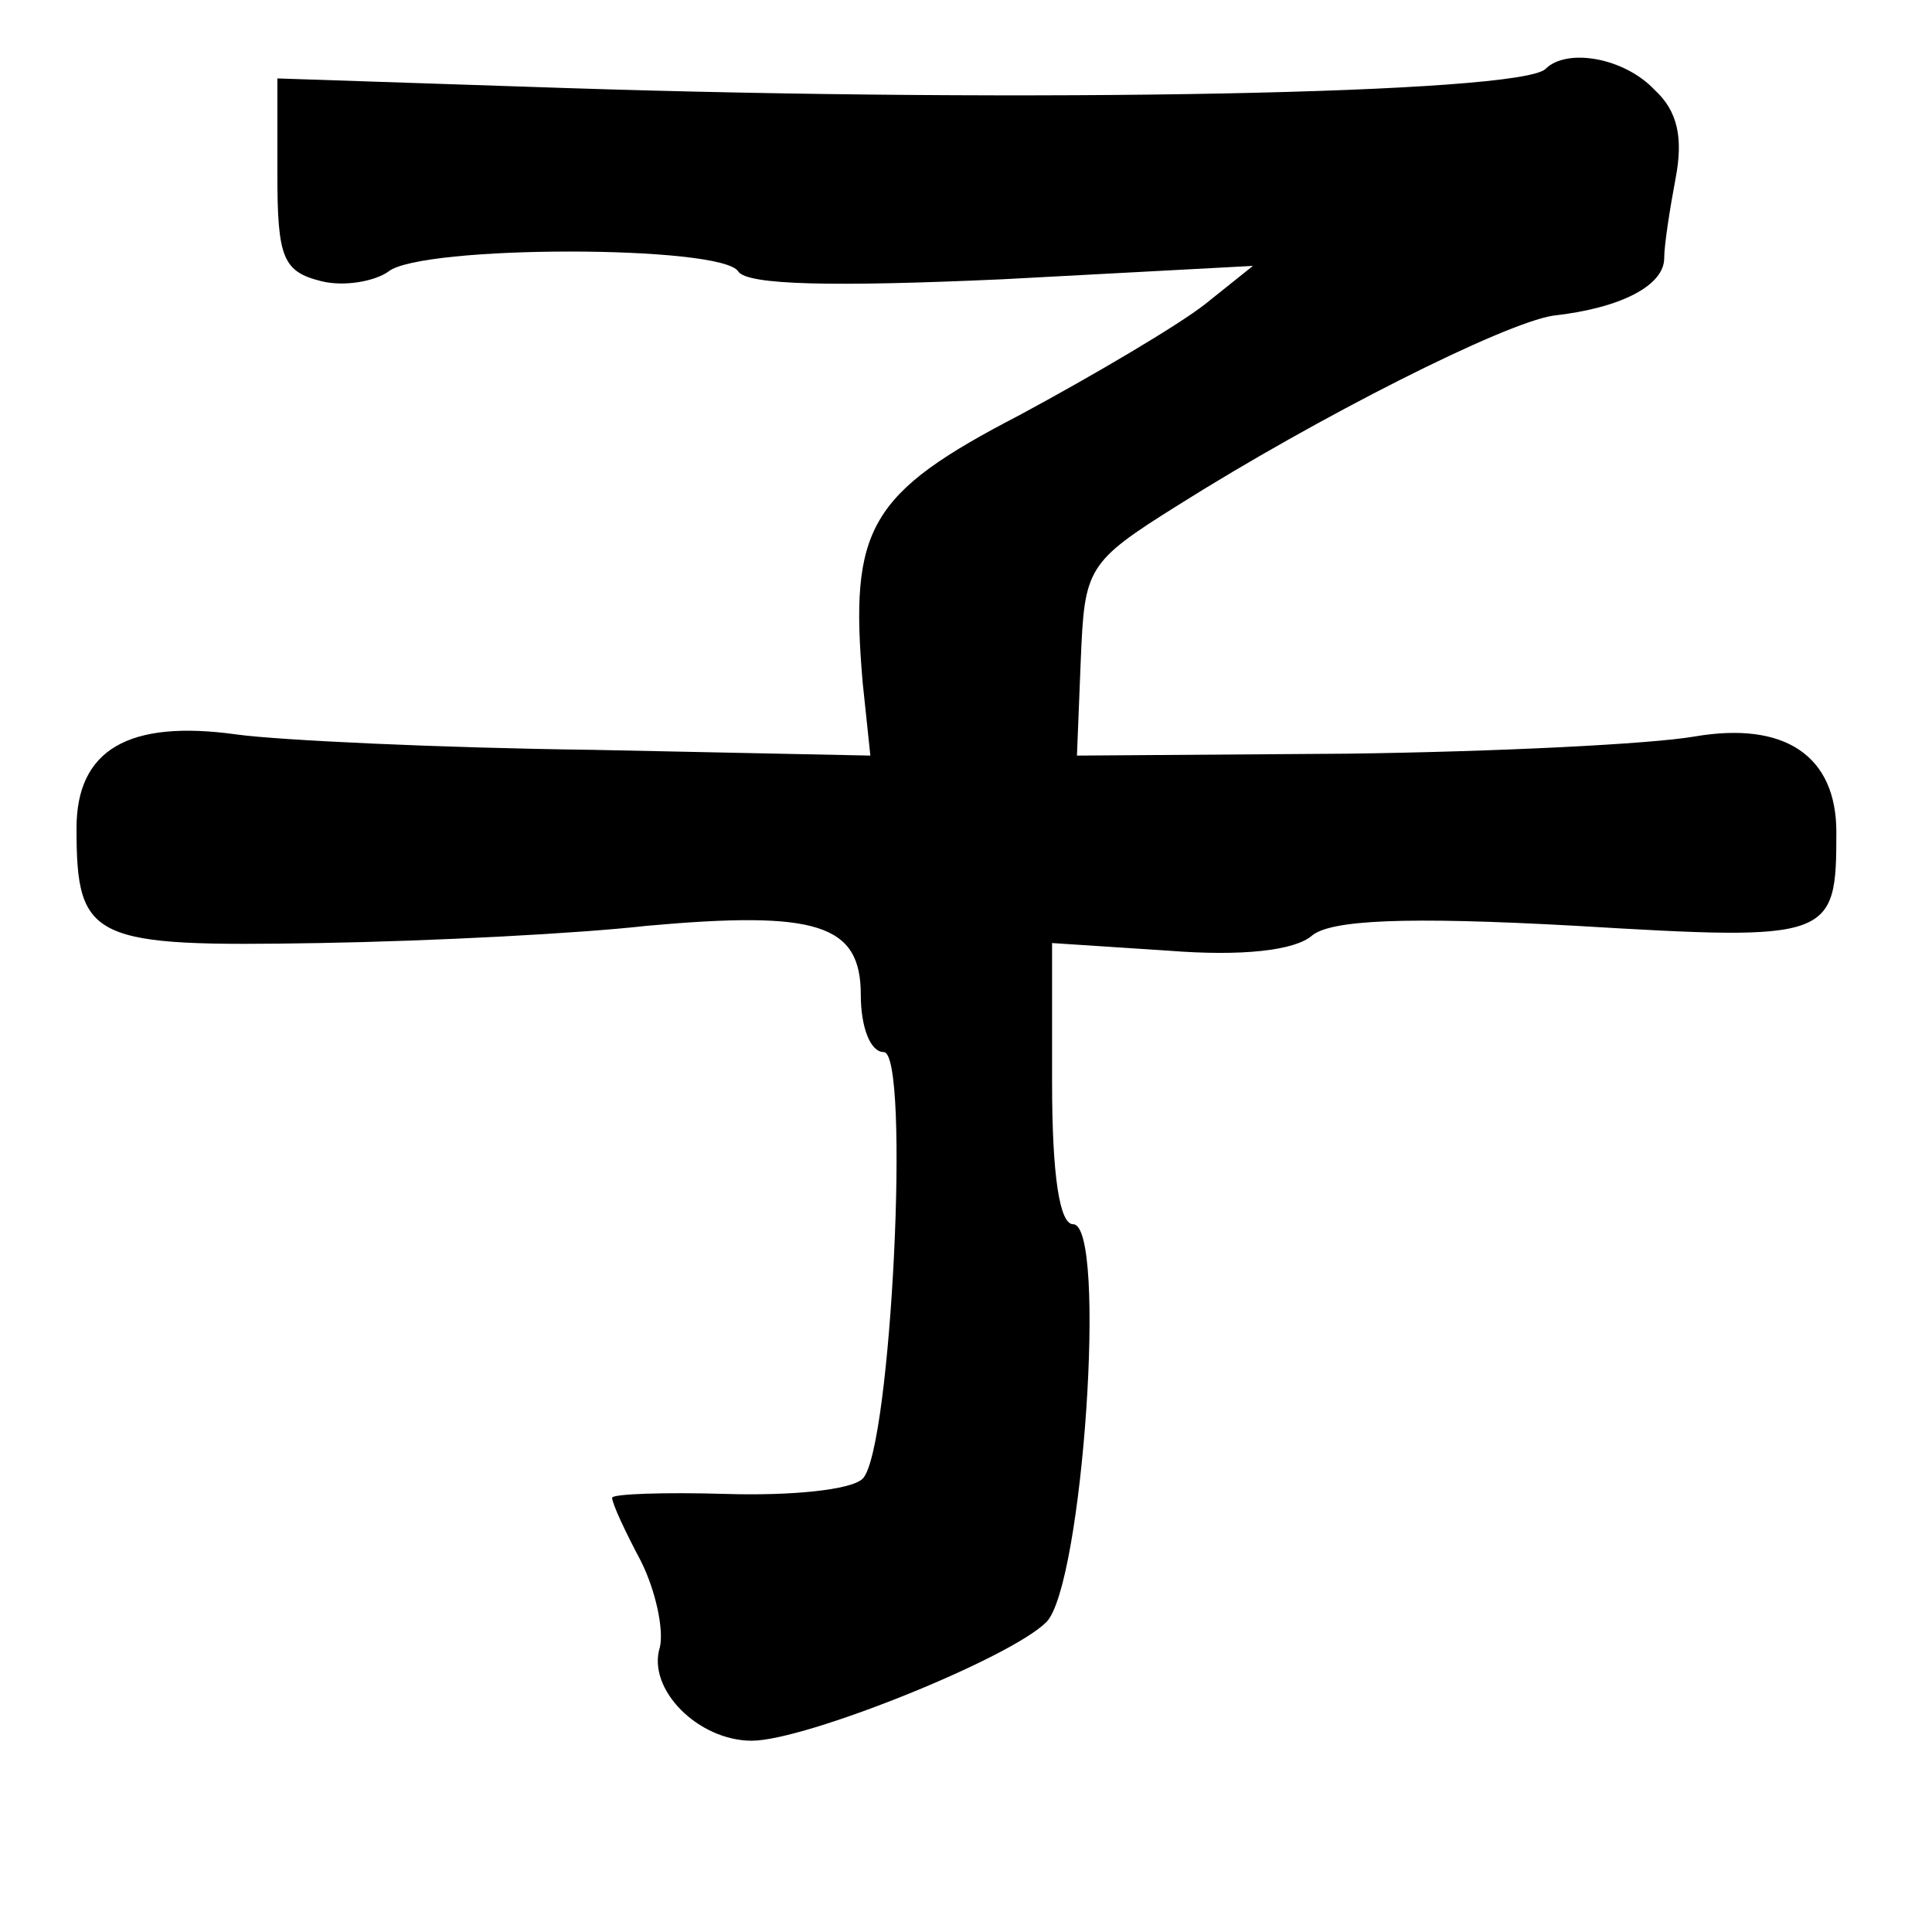 <?xml version="1.0" standalone="no"?>
<!DOCTYPE svg PUBLIC "-//W3C//DTD SVG 20010904//EN"
 "http://www.w3.org/TR/2001/REC-SVG-20010904/DTD/svg10.dtd">
<svg version="1.0" xmlns="http://www.w3.org/2000/svg"
 width="101pt" height="101pt" viewBox="0 0 101 101"
 preserveAspectRatio="xMidYMid meet">
<g transform="translate(0,101) scale(0.1,-0.1)"
fill="#000000" stroke="none">
<path d="M808 974 c-13 -13 -268 -18 -513 -10 l-150 5 0 -50 c0 -44 3 -51 23
-56 12 -3 28 0 35 5 17 14 175 14 183 0 5 -7 49 -8 138 -4 l131 7 -25 -20
c-14 -11 -58 -37 -97 -58 -79 -41 -89 -59 -82 -140 l4 -38 -145 3 c-80 1 -164
5 -186 8 -57 8 -84 -8 -84 -49 0 -59 8 -62 127 -60 59 1 136 5 171 9 89 8 112
1 112 -36 0 -17 5 -30 12 -30 14 0 4 -208 -11 -223 -6 -6 -38 -9 -71 -8 -33 1
-60 0 -60 -2 0 -3 7 -18 15 -33 8 -16 12 -36 10 -45 -7 -22 20 -49 48 -49 28
0 135 43 154 62 19 19 32 208 14 208 -7 0 -11 25 -11 74 l0 73 61 -4 c38 -3
66 0 75 8 10 8 48 10 138 5 134 -8 136 -7 136 49 0 40 -27 58 -74 50 -23 -4
-104 -8 -182 -9 l-141 -1 2 50 c2 48 3 51 51 81 73 46 170 95 196 99 36 4 58
16 58 30 0 7 3 26 6 42 4 21 1 35 -11 46 -16 17 -46 22 -57 11z"/>
</g>
</svg>
